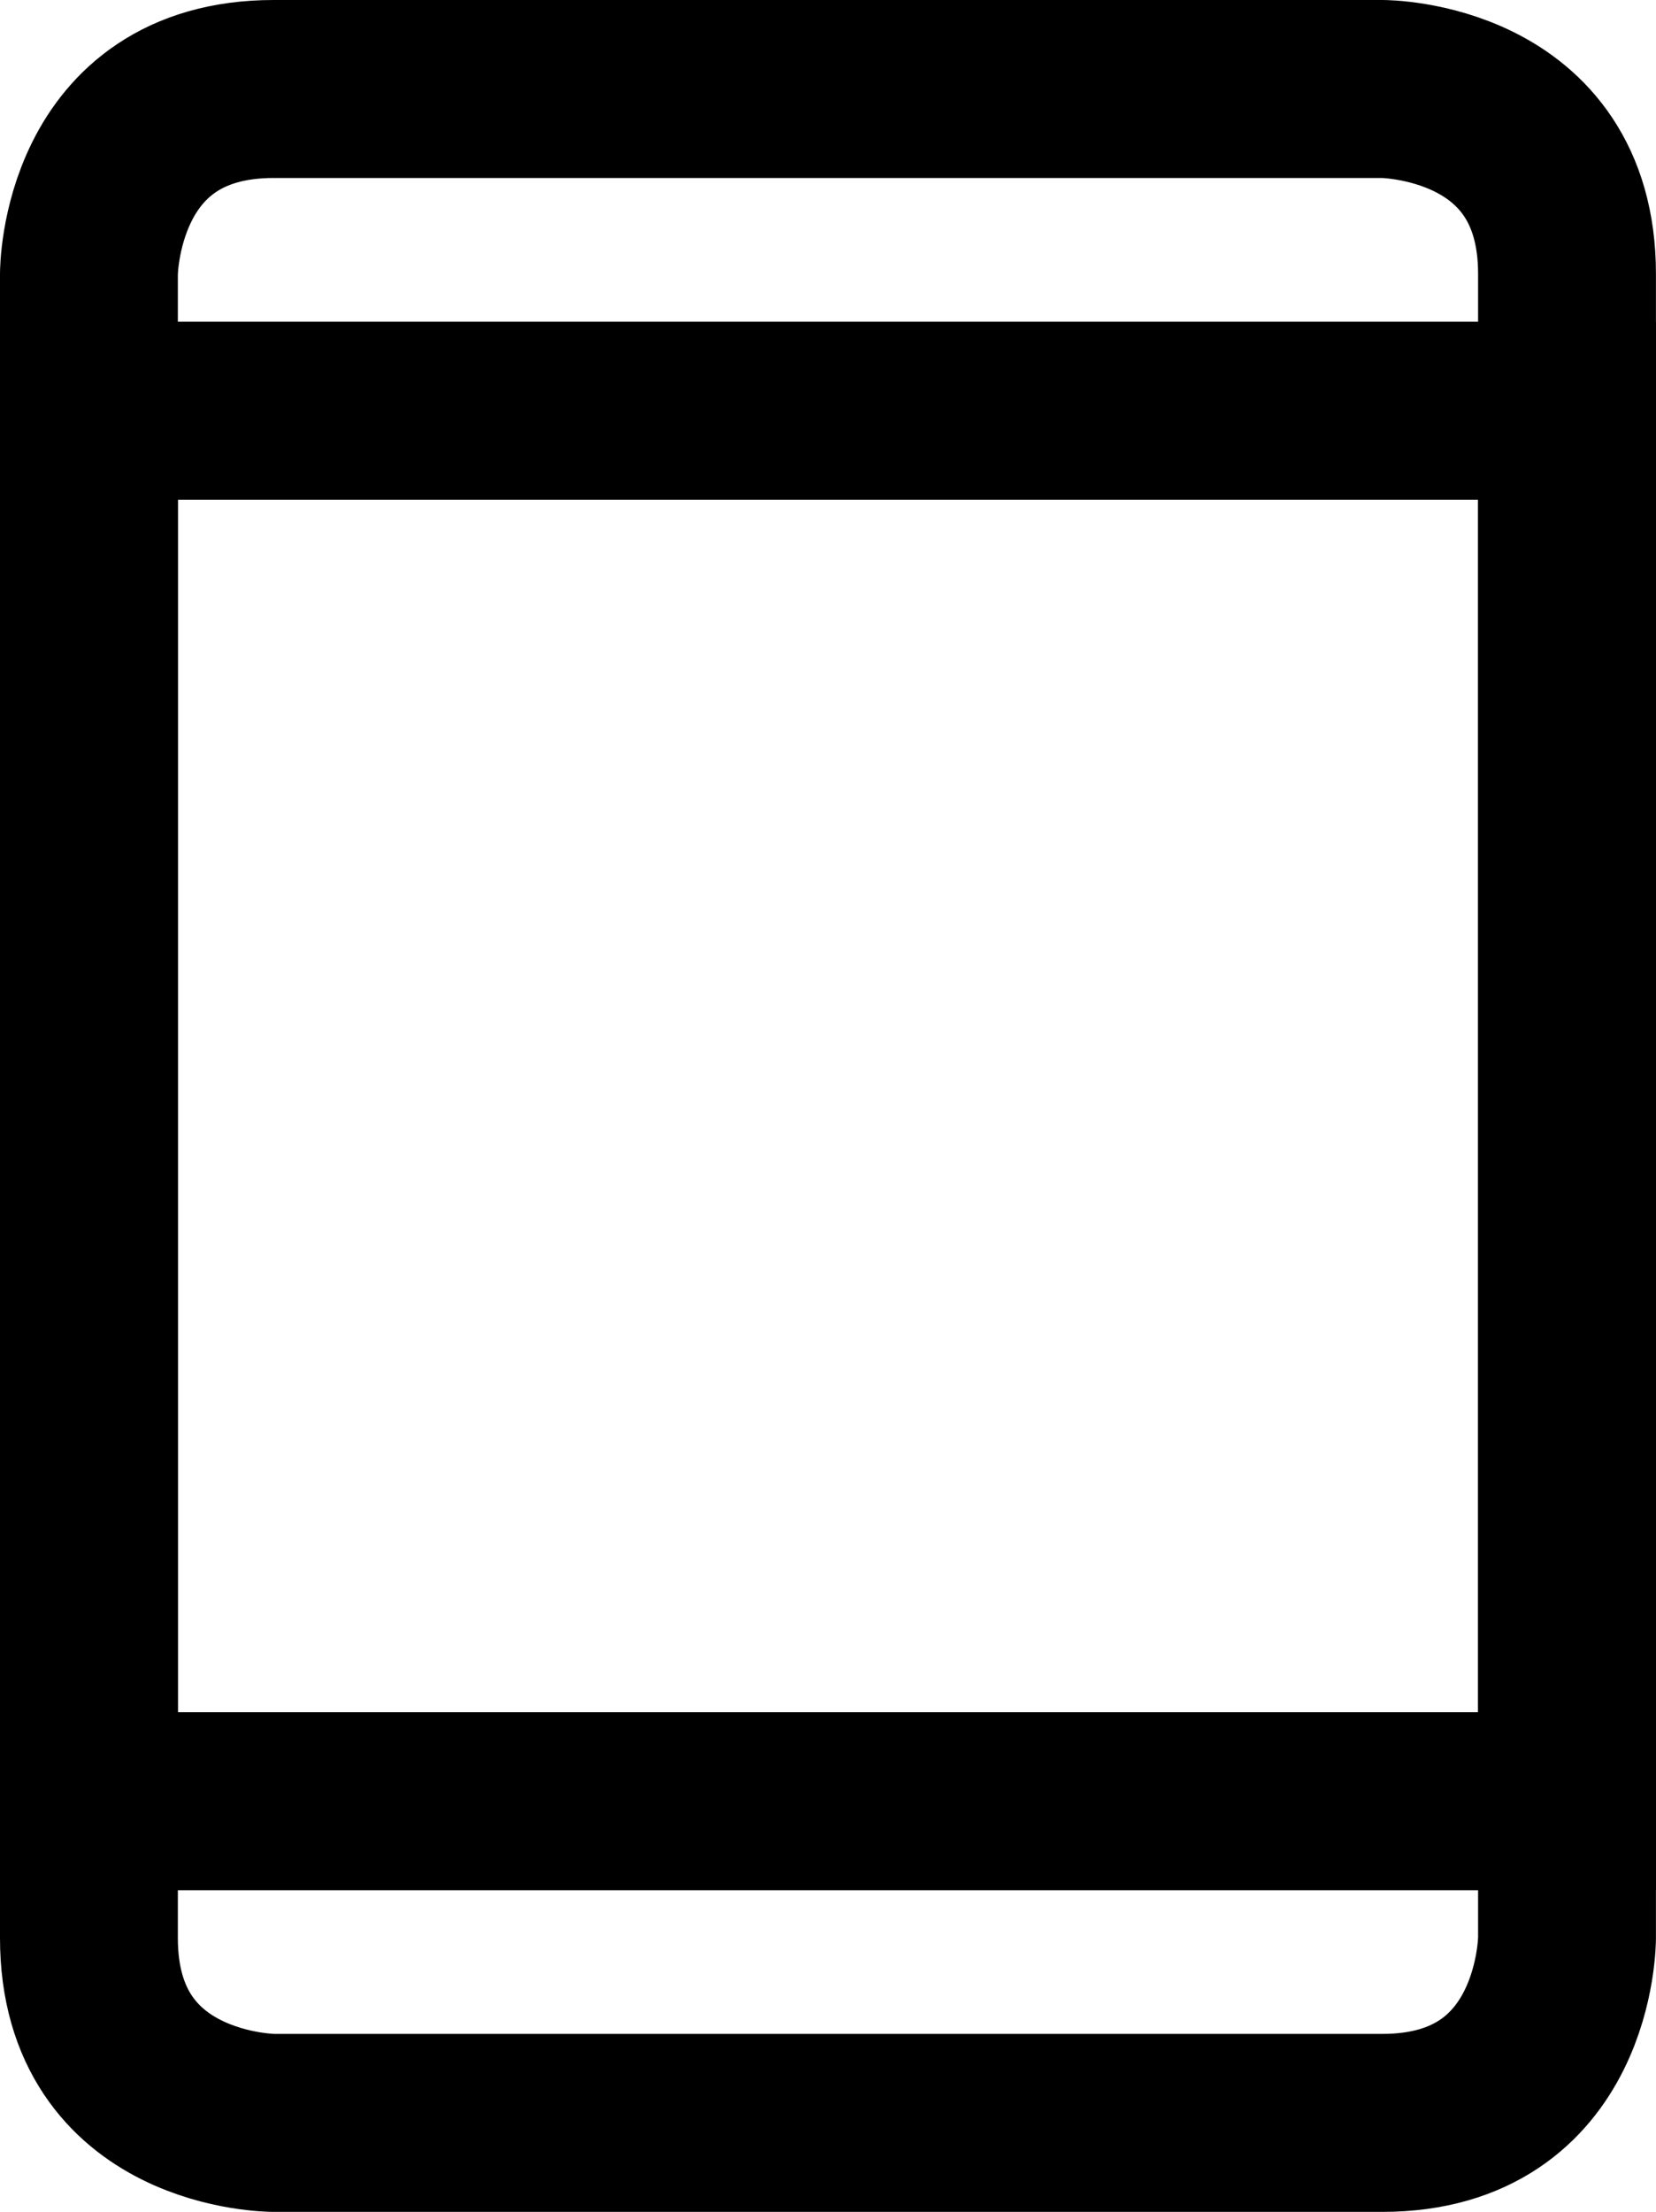 <?xml version="1.0" encoding="utf-8"?>
<!-- Generator: Adobe Illustrator 16.0.0, SVG Export Plug-In . SVG Version: 6.00 Build 0)  -->
<!DOCTYPE svg PUBLIC "-//W3C//DTD SVG 1.1//EN" "http://www.w3.org/Graphics/SVG/1.1/DTD/svg11.dtd">
<svg version="1.1" id="Layer_1" xmlns="http://www.w3.org/2000/svg" xmlns:xlink="http://www.w3.org/1999/xlink" x="0px" y="0px"
	 width="27.933px" height="37.283px" viewBox="0 0 27.933 37.283" enable-background="new 0 0 27.933 37.283" xml:space="preserve">
<g>
	<path fill="none" stroke="#000000" stroke-width="3" stroke-linecap="square" stroke-miterlimit="10" d="M1.5,4.616
		c0,0,0-3.116,3.116-3.116c3.117,0,18.7,0,18.7,0s3.116,0,3.116,3.116c0,3.117,0,28.05,0,28.05s0,3.117-3.116,3.117s-18.7,0-18.7,0
		s-3.116,0-3.116-3.117C1.5,29.55,1.5,4.616,1.5,4.616z"/>
	
		<rect x="1.5" y="6.923" fill="none" stroke="#000000" stroke-width="3" stroke-linecap="square" stroke-miterlimit="10" width="24.933" height="23.438"/>
</g>
</svg>
